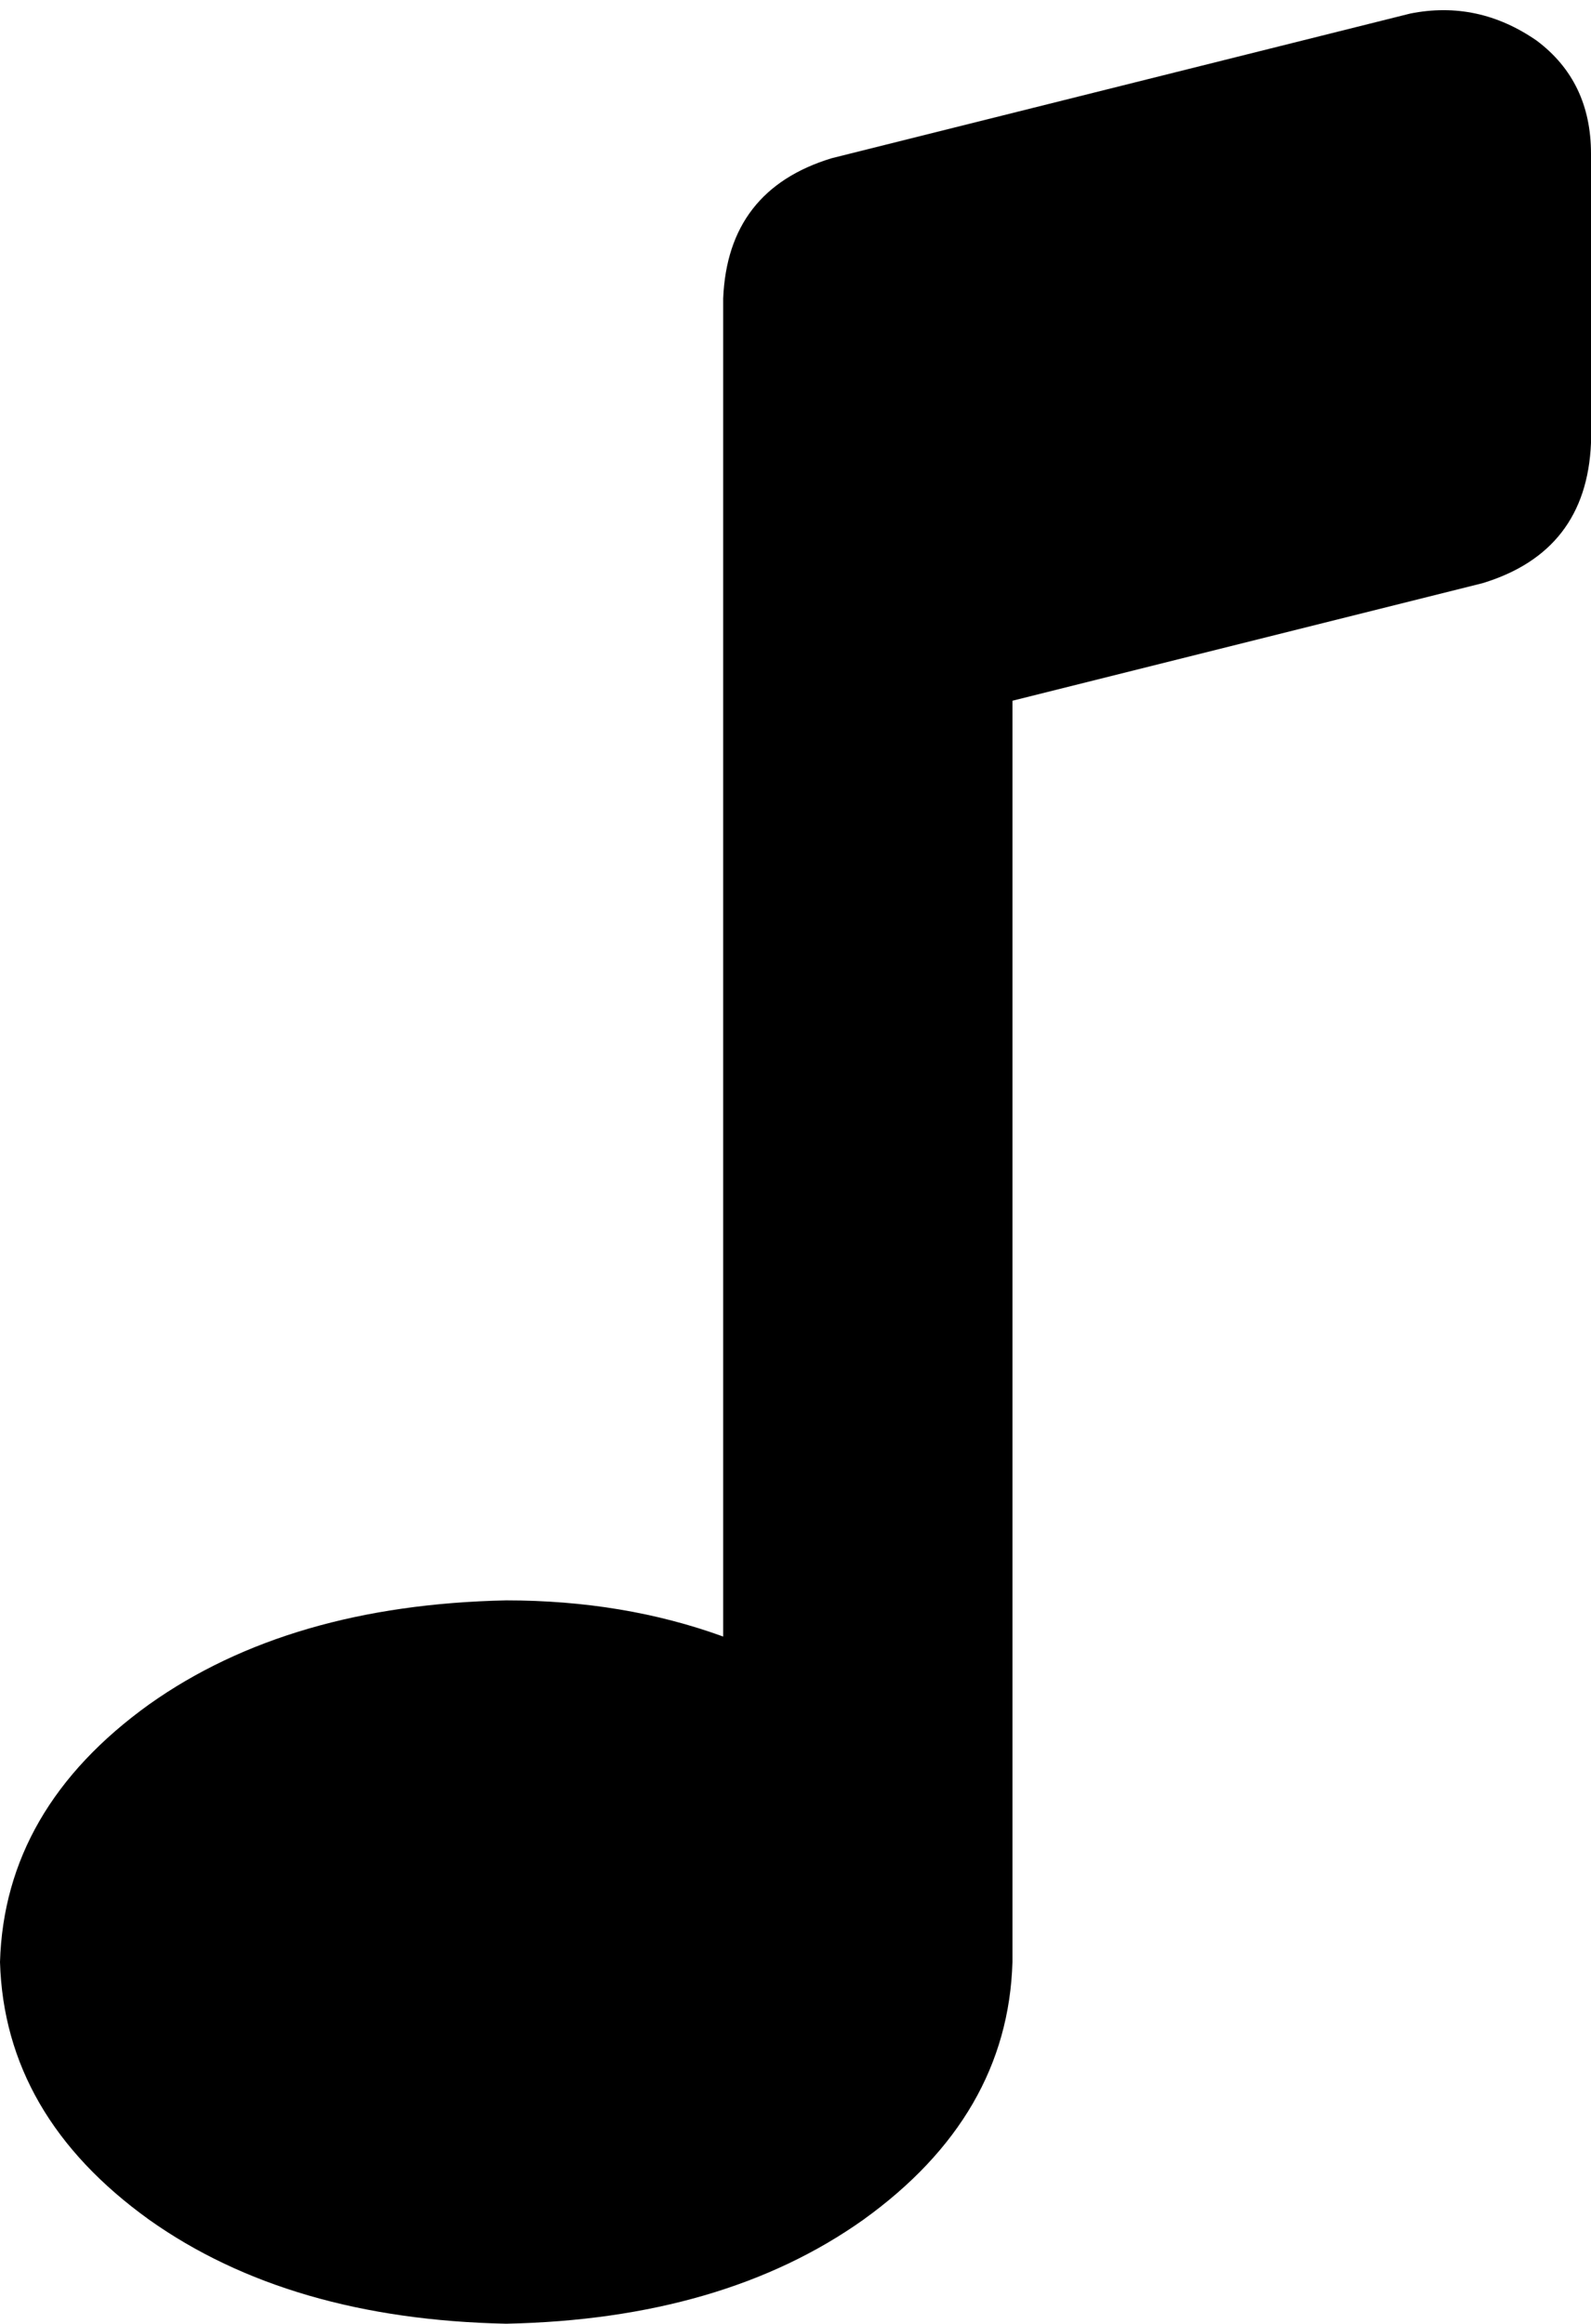 <svg xmlns="http://www.w3.org/2000/svg" viewBox="0 0 352 514">
  <path d="M 352 34 Q 352 18 340 9 Q 327 0 312 3 L 184 35 L 184 35 Q 161 42 160 66 L 160 130 L 160 130 L 160 362 L 160 362 Q 138 354 112 354 Q 64 355 33 377 Q 1 400 0 434 Q 1 468 33 491 Q 64 513 112 514 Q 160 513 191 491 Q 223 468 224 434 L 224 155 L 224 155 L 328 129 L 328 129 Q 351 122 352 98 L 352 34 L 352 34 Z" />
</svg>